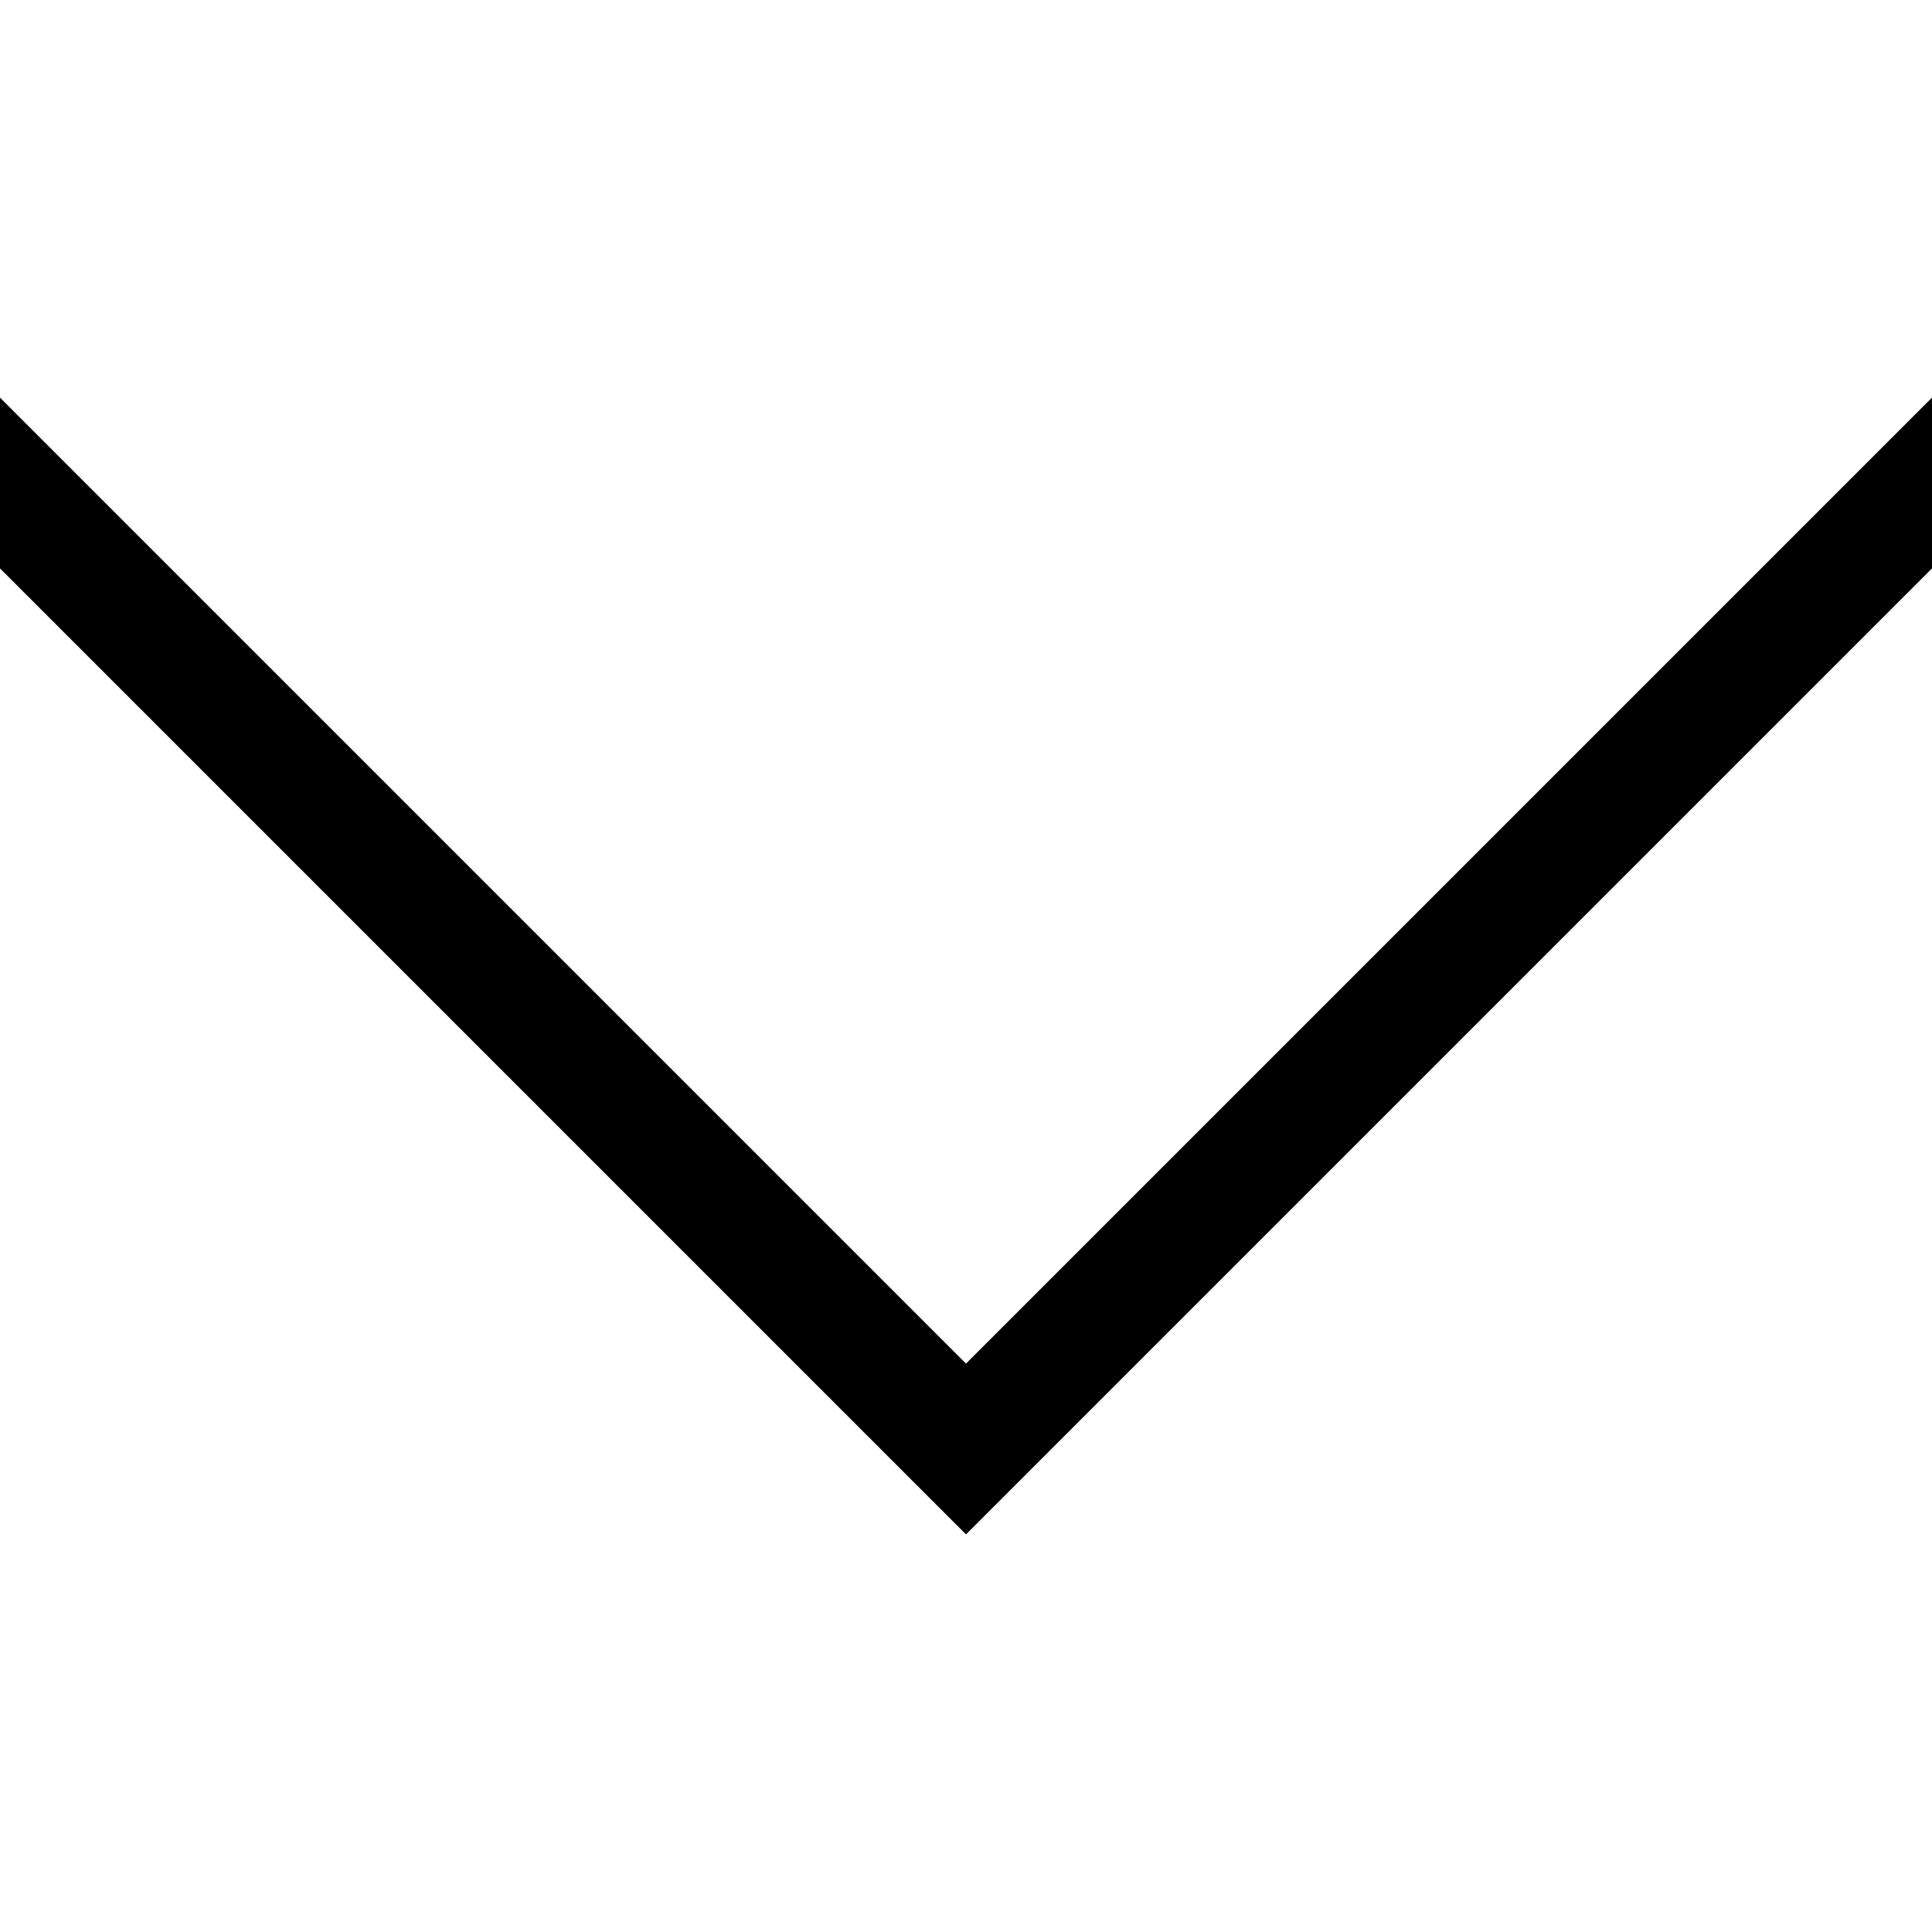 <svg width="16" height="16" viewBox="0 0 16 16" fill="none" xmlns="http://www.w3.org/2000/svg">
<g clip-path="url(#clip0_310_1342)">
<path d="M0 4L8 12L16 4" stroke="black" stroke-linecap="square"/>
</g>
<defs>
<clipPath id="clip0_310_1342">
<rect width="16" height="16" fill="white"/>
</clipPath>
</defs>
</svg>
